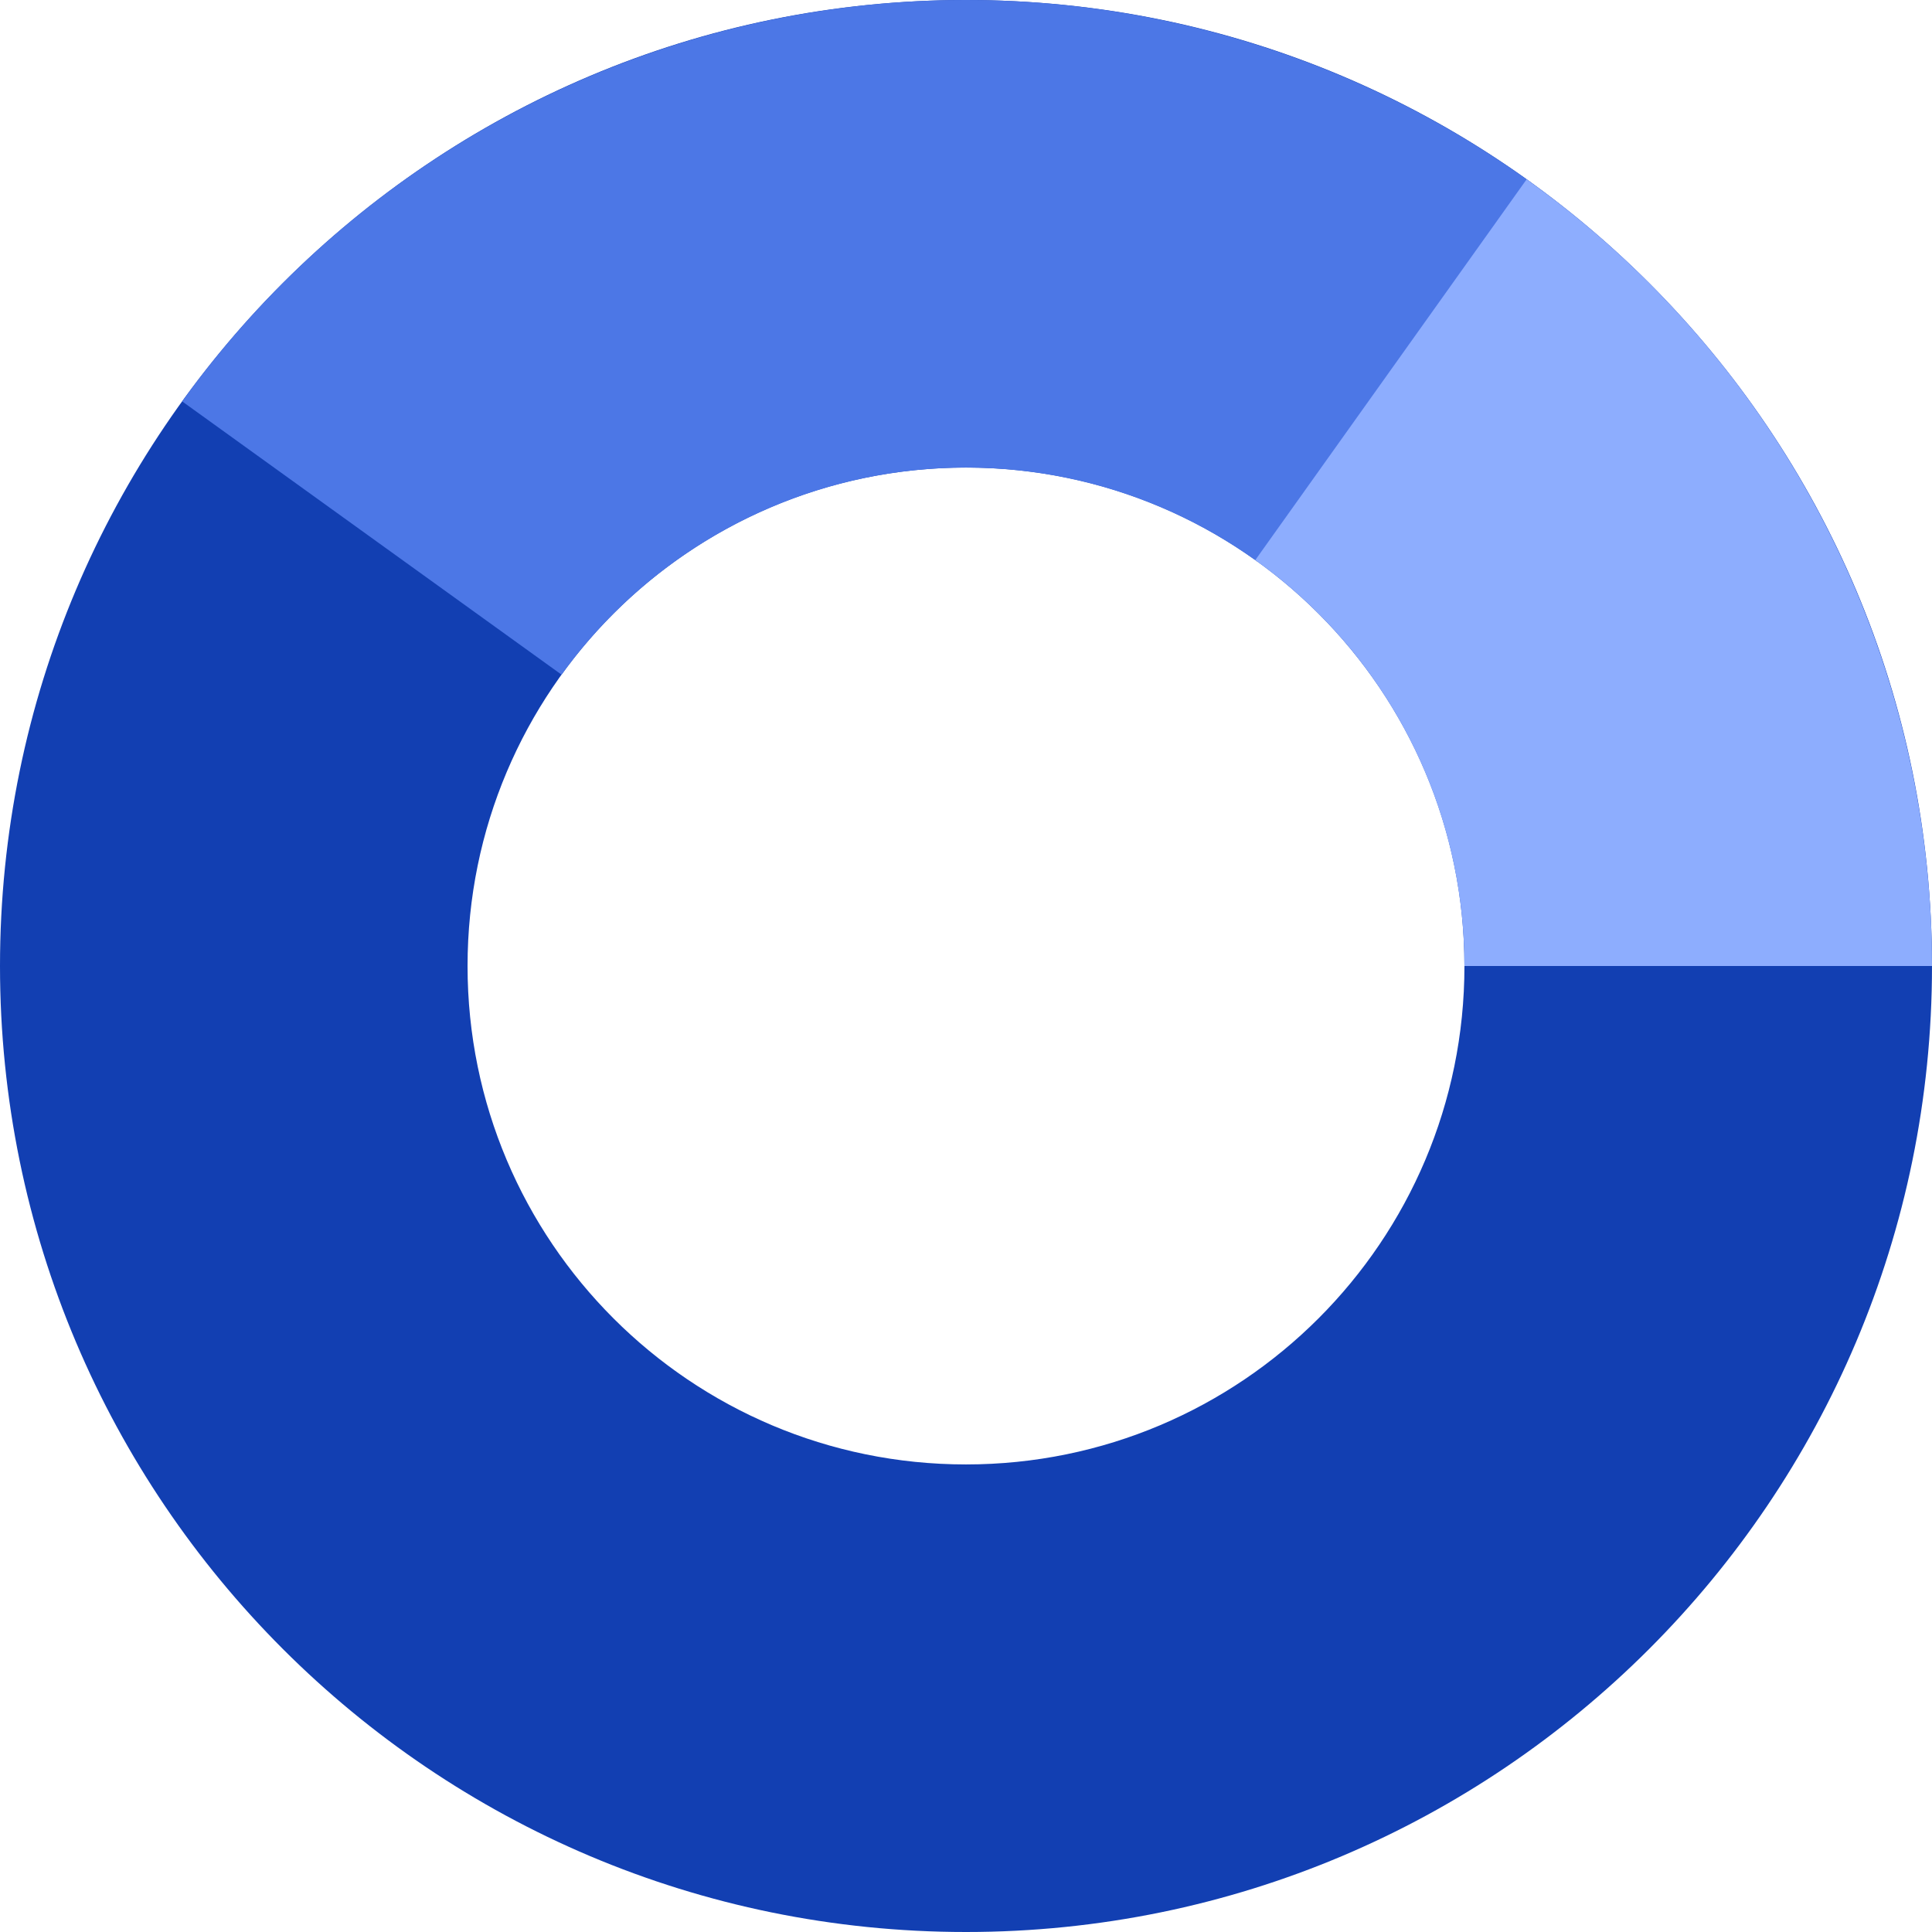 <svg width="200" height="200" viewBox="0 0 200 200" fill="none" xmlns="http://www.w3.org/2000/svg">
<path d="M200 100C200 155.228 155.228 200 100 200C44.772 200 0 155.228 0 100C0 44.772 44.772 0 100 0C155.228 0 200 44.772 200 100ZM48.401 100C48.401 128.497 71.503 151.598 100 151.598C128.497 151.598 151.598 128.497 151.598 100C151.598 71.503 128.497 48.401 100 48.401C71.503 48.401 48.401 71.503 48.401 100Z" fill="#123FB2"/>
<path d="M158.447 18.859C147.792 11.183 135.729 5.682 122.947 2.668C110.165 -0.345 96.915 -0.811 83.953 1.296C70.991 3.403 58.571 8.043 47.402 14.95C36.233 21.858 26.534 30.897 18.859 41.553L58.132 69.842C62.093 64.344 67.097 59.68 72.86 56.116C78.623 52.552 85.032 50.158 91.72 49.07C98.408 47.983 105.245 48.224 111.84 49.778C118.435 51.333 124.66 54.172 130.158 58.132L158.447 18.859Z" fill="#4C77E6"/>
<path d="M200 100C200 84.064 196.192 68.359 188.892 54.194C181.592 40.028 171.013 27.812 158.036 18.564L129.946 57.98C136.642 62.752 142.1 69.055 145.867 76.365C149.633 83.674 151.598 91.777 151.598 100H200Z" fill="#8DADFE"/>
</svg>

